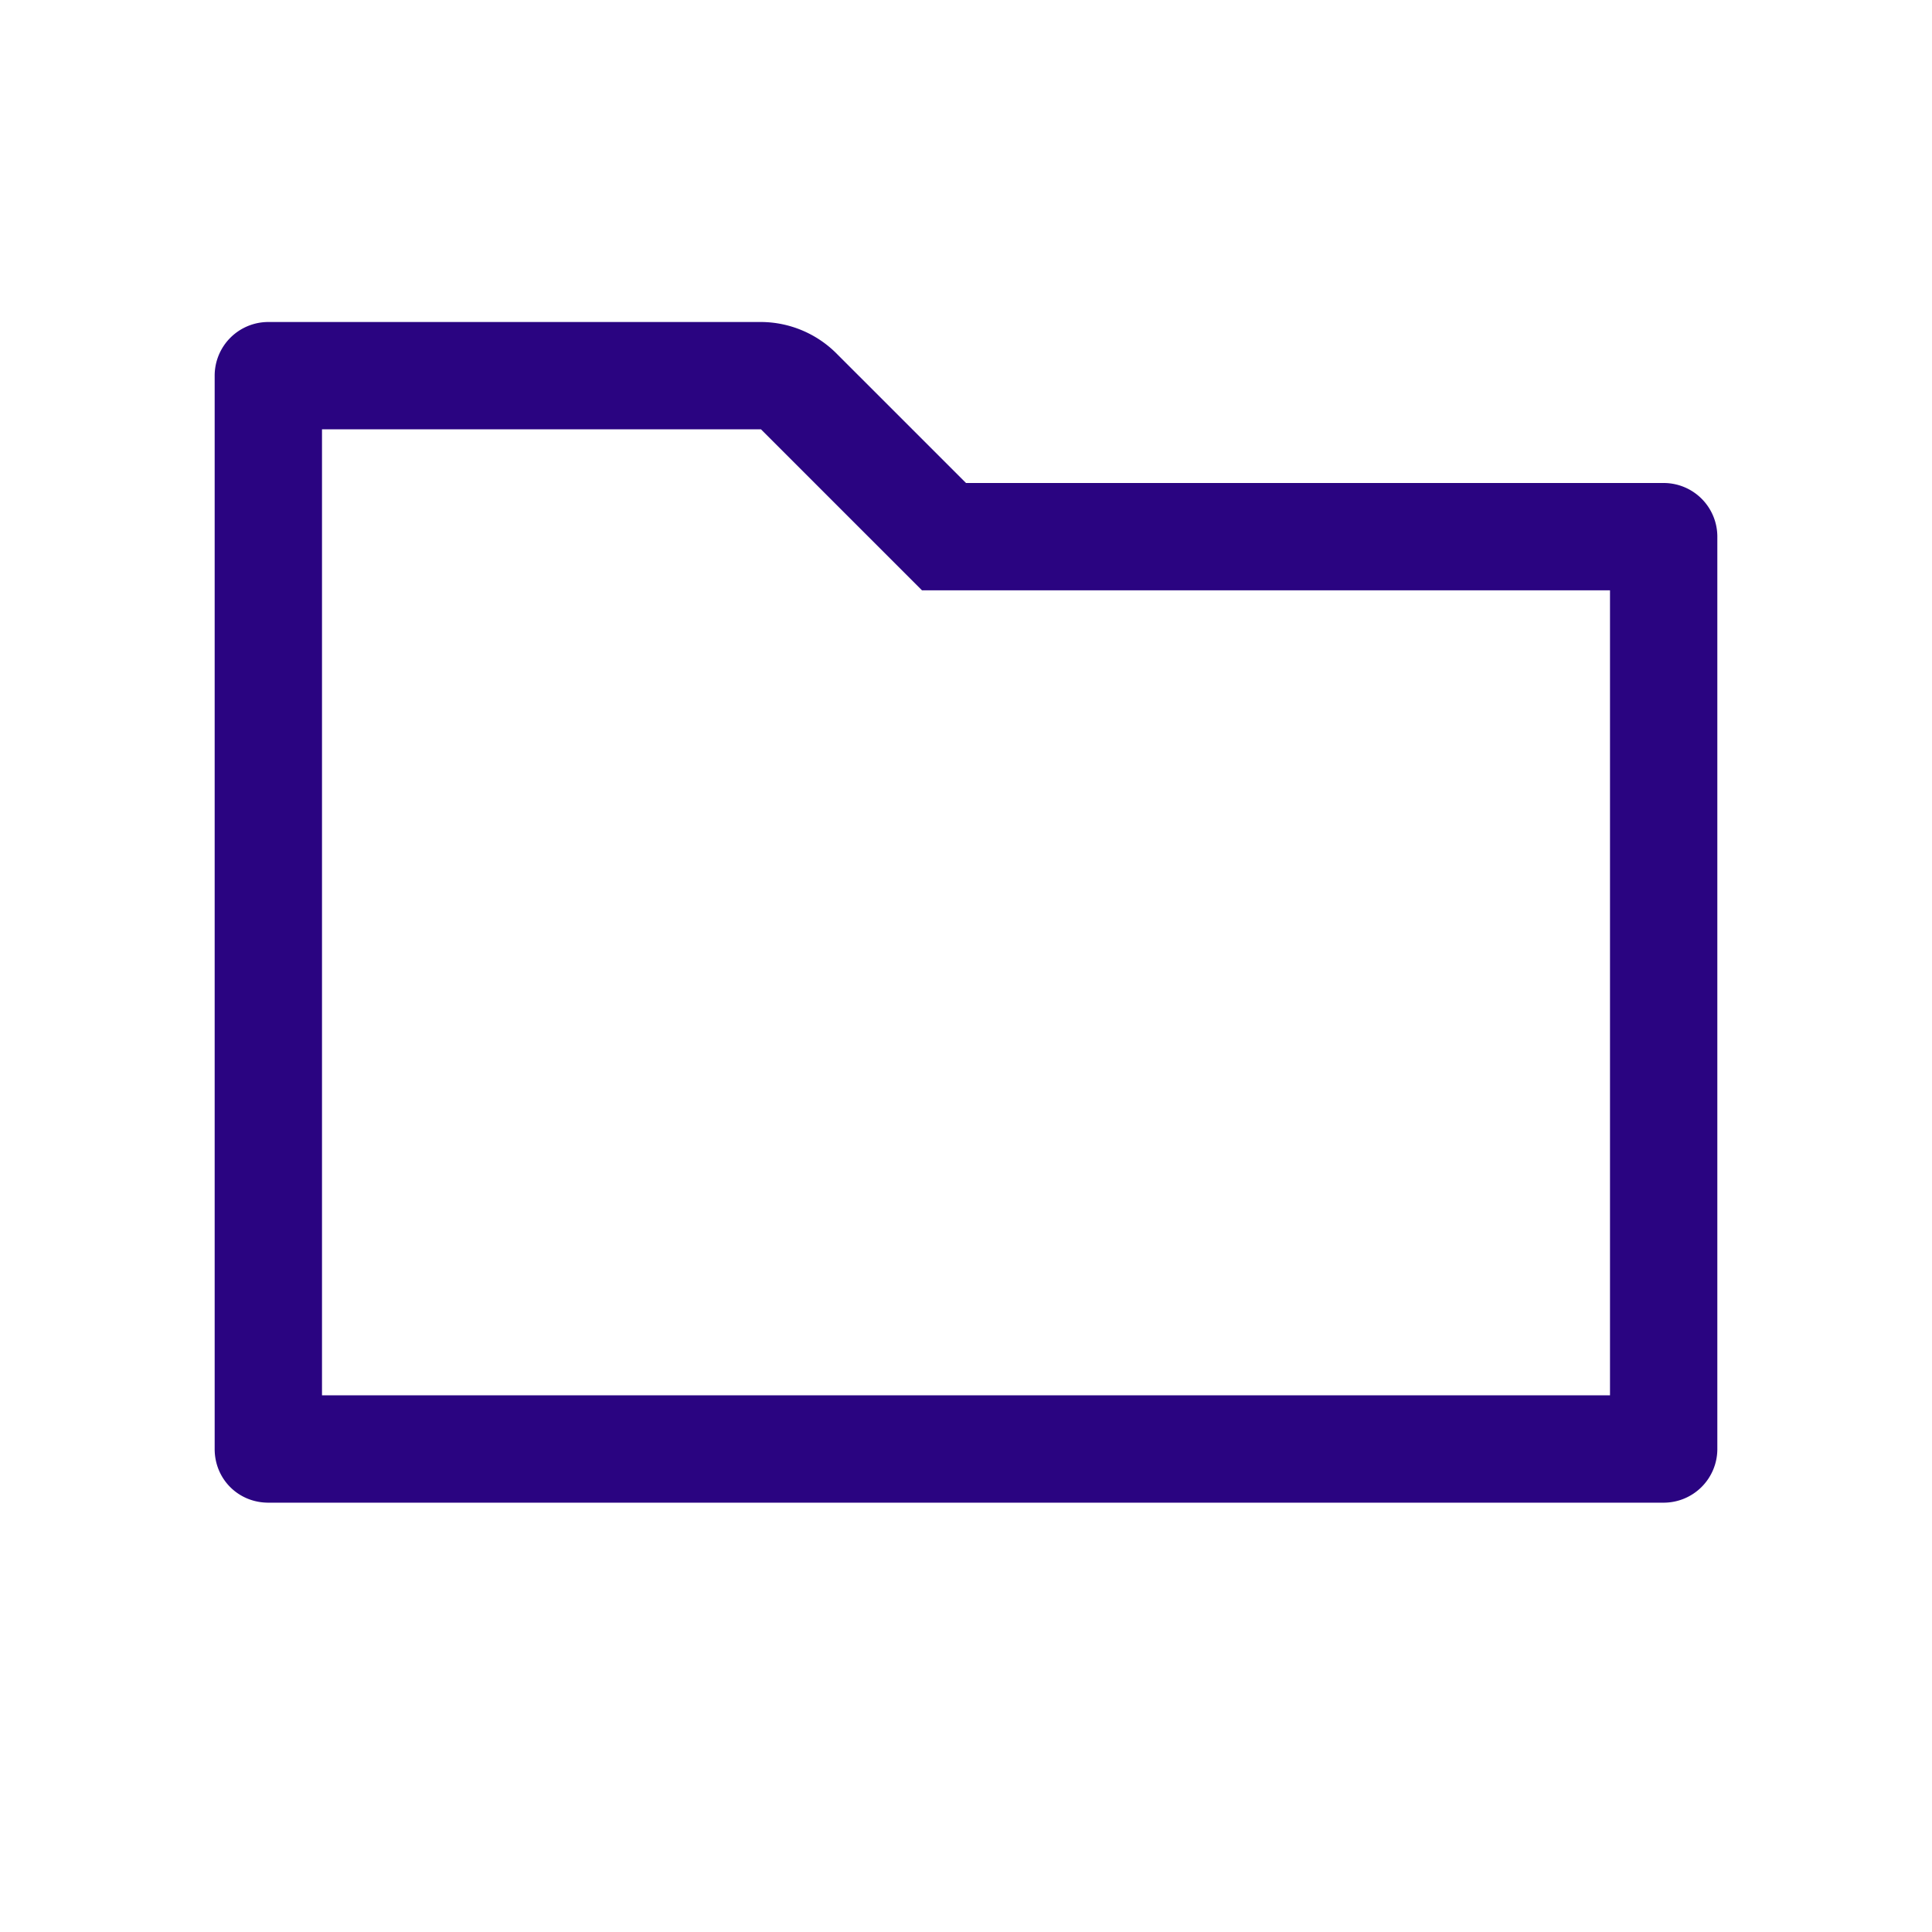 <svg viewBox="-2 -2 18 18" xmlns="http://www.w3.org/2000/svg" fill="#2A0481">
  <path fill-rule="evenodd" d="M6.59 3.5 5.09 2H1v9h12V3.5H6.59Zm.41-1L5.8 1.3a1 1 0 0 0-.71-.3H.5a.5.5 0 0 0-.5.5v10c0 .28.22.5.5.5h13a.5.5 0 0 0 .5-.5V3a.5.5 0 0 0-.5-.5H7Z"></path>
</svg>